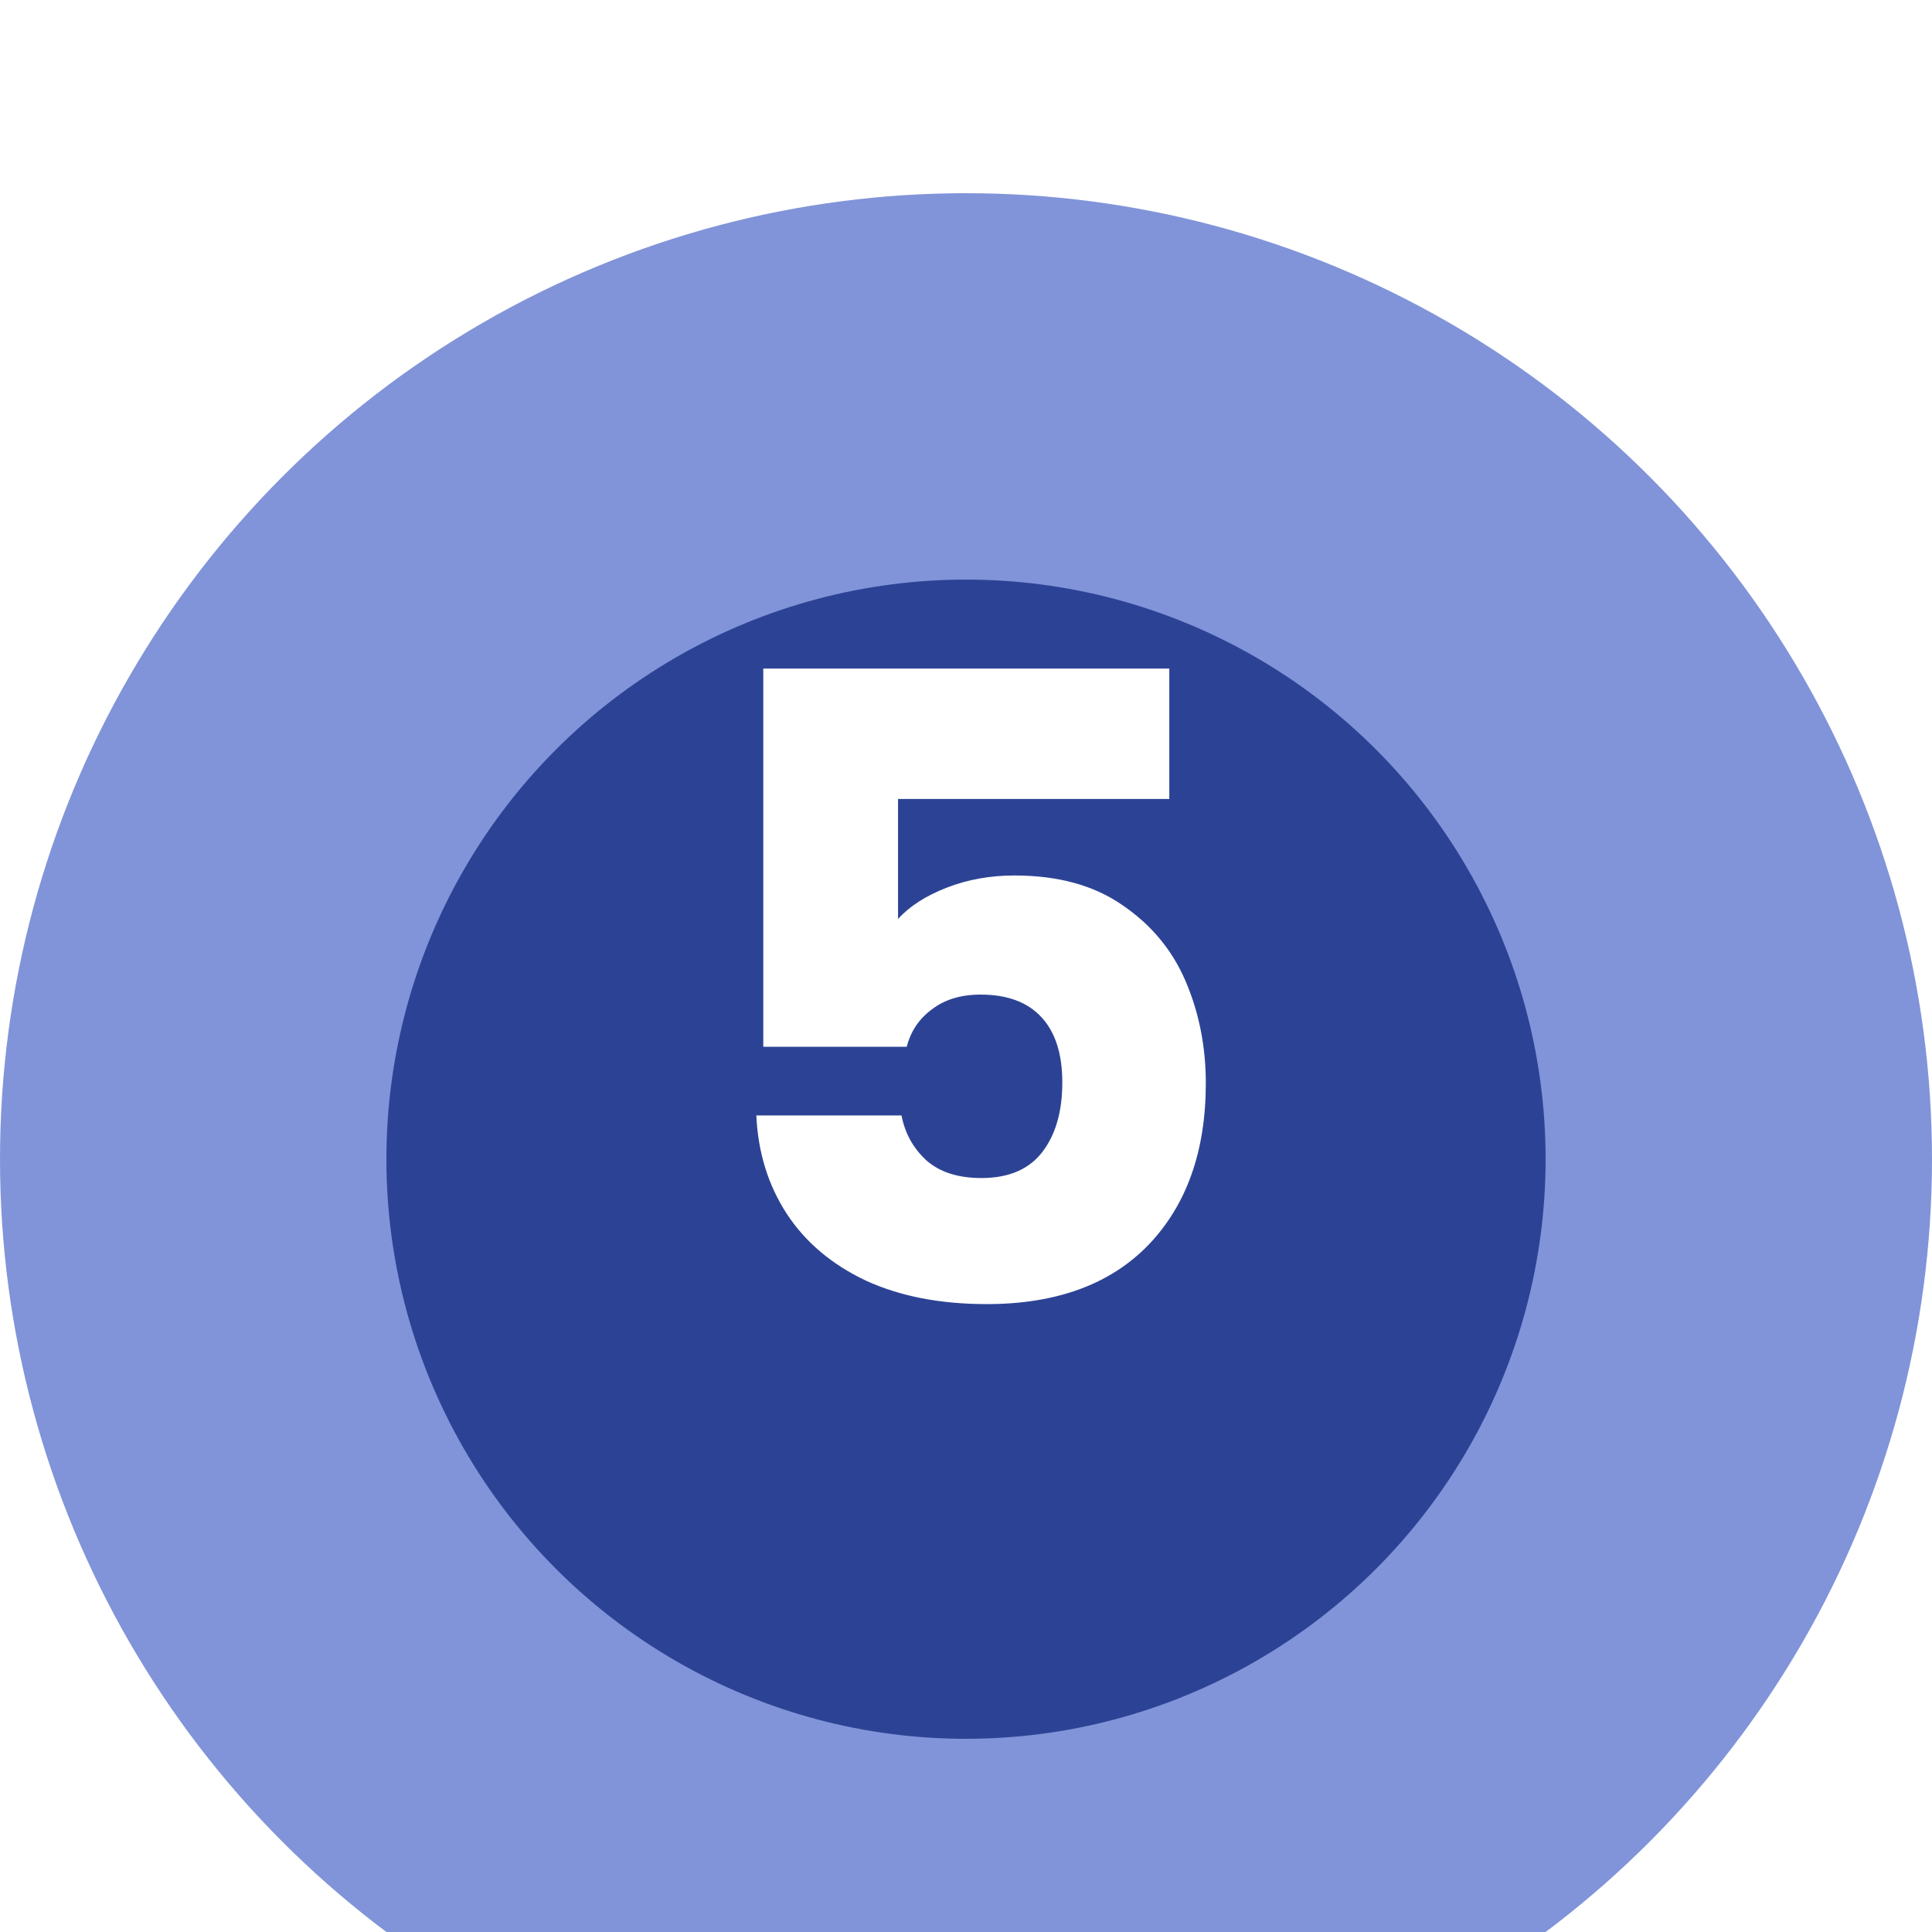 <svg width="40" height="40" viewBox="0 0 40 40" fill="none" xmlns="http://www.w3.org/2000/svg">
<g filter="url(#filter0_i_52_312)">
<circle cx="20" cy="20" r="20" fill="#8194D9"/>
</g>
<g filter="url(#filter1_d_52_312)">
<circle cx="20" cy="20" r="12" fill="#2C4395"/>
</g>
<path d="M24.209 16.542H18.593V19.026C18.832 18.762 19.169 18.546 19.601 18.378C20.032 18.21 20.5 18.126 21.005 18.126C21.904 18.126 22.648 18.33 23.236 18.738C23.837 19.146 24.274 19.674 24.55 20.322C24.826 20.97 24.965 21.672 24.965 22.428C24.965 23.832 24.569 24.948 23.776 25.776C22.985 26.592 21.869 27 20.428 27C19.468 27 18.634 26.838 17.927 26.514C17.218 26.178 16.672 25.716 16.288 25.128C15.905 24.54 15.694 23.862 15.659 23.094H18.665C18.736 23.466 18.91 23.778 19.186 24.03C19.462 24.27 19.84 24.39 20.32 24.39C20.884 24.39 21.305 24.21 21.581 23.85C21.857 23.49 21.994 23.01 21.994 22.41C21.994 21.822 21.851 21.372 21.562 21.06C21.274 20.748 20.855 20.592 20.302 20.592C19.895 20.592 19.558 20.694 19.294 20.898C19.03 21.09 18.857 21.348 18.773 21.672H15.803V13.842H24.209V16.542Z" fill="white"/>
<defs>
<filter id="filter0_i_52_312" x="0" y="0" width="40" height="44" filterUnits="userSpaceOnUse" color-interpolation-filters="sRGB">
<feFlood flood-opacity="0" result="BackgroundImageFix"/>
<feBlend mode="normal" in="SourceGraphic" in2="BackgroundImageFix" result="shape"/>
<feColorMatrix in="SourceAlpha" type="matrix" values="0 0 0 0 0 0 0 0 0 0 0 0 0 0 0 0 0 0 127 0" result="hardAlpha"/>
<feOffset dy="4"/>
<feGaussianBlur stdDeviation="2"/>
<feComposite in2="hardAlpha" operator="arithmetic" k2="-1" k3="1"/>
<feColorMatrix type="matrix" values="0 0 0 0 0 0 0 0 0 0 0 0 0 0 0 0 0 0 0.15 0"/>
<feBlend mode="normal" in2="shape" result="effect1_innerShadow_52_312"/>
</filter>
<filter id="filter1_d_52_312" x="4" y="8" width="32" height="32" filterUnits="userSpaceOnUse" color-interpolation-filters="sRGB">
<feFlood flood-opacity="0" result="BackgroundImageFix"/>
<feColorMatrix in="SourceAlpha" type="matrix" values="0 0 0 0 0 0 0 0 0 0 0 0 0 0 0 0 0 0 127 0" result="hardAlpha"/>
<feOffset dy="4"/>
<feGaussianBlur stdDeviation="2"/>
<feComposite in2="hardAlpha" operator="out"/>
<feColorMatrix type="matrix" values="0 0 0 0 0 0 0 0 0 0 0 0 0 0 0 0 0 0 0.15 0"/>
<feBlend mode="normal" in2="BackgroundImageFix" result="effect1_dropShadow_52_312"/>
<feBlend mode="normal" in="SourceGraphic" in2="effect1_dropShadow_52_312" result="shape"/>
</filter>
</defs>
</svg>
